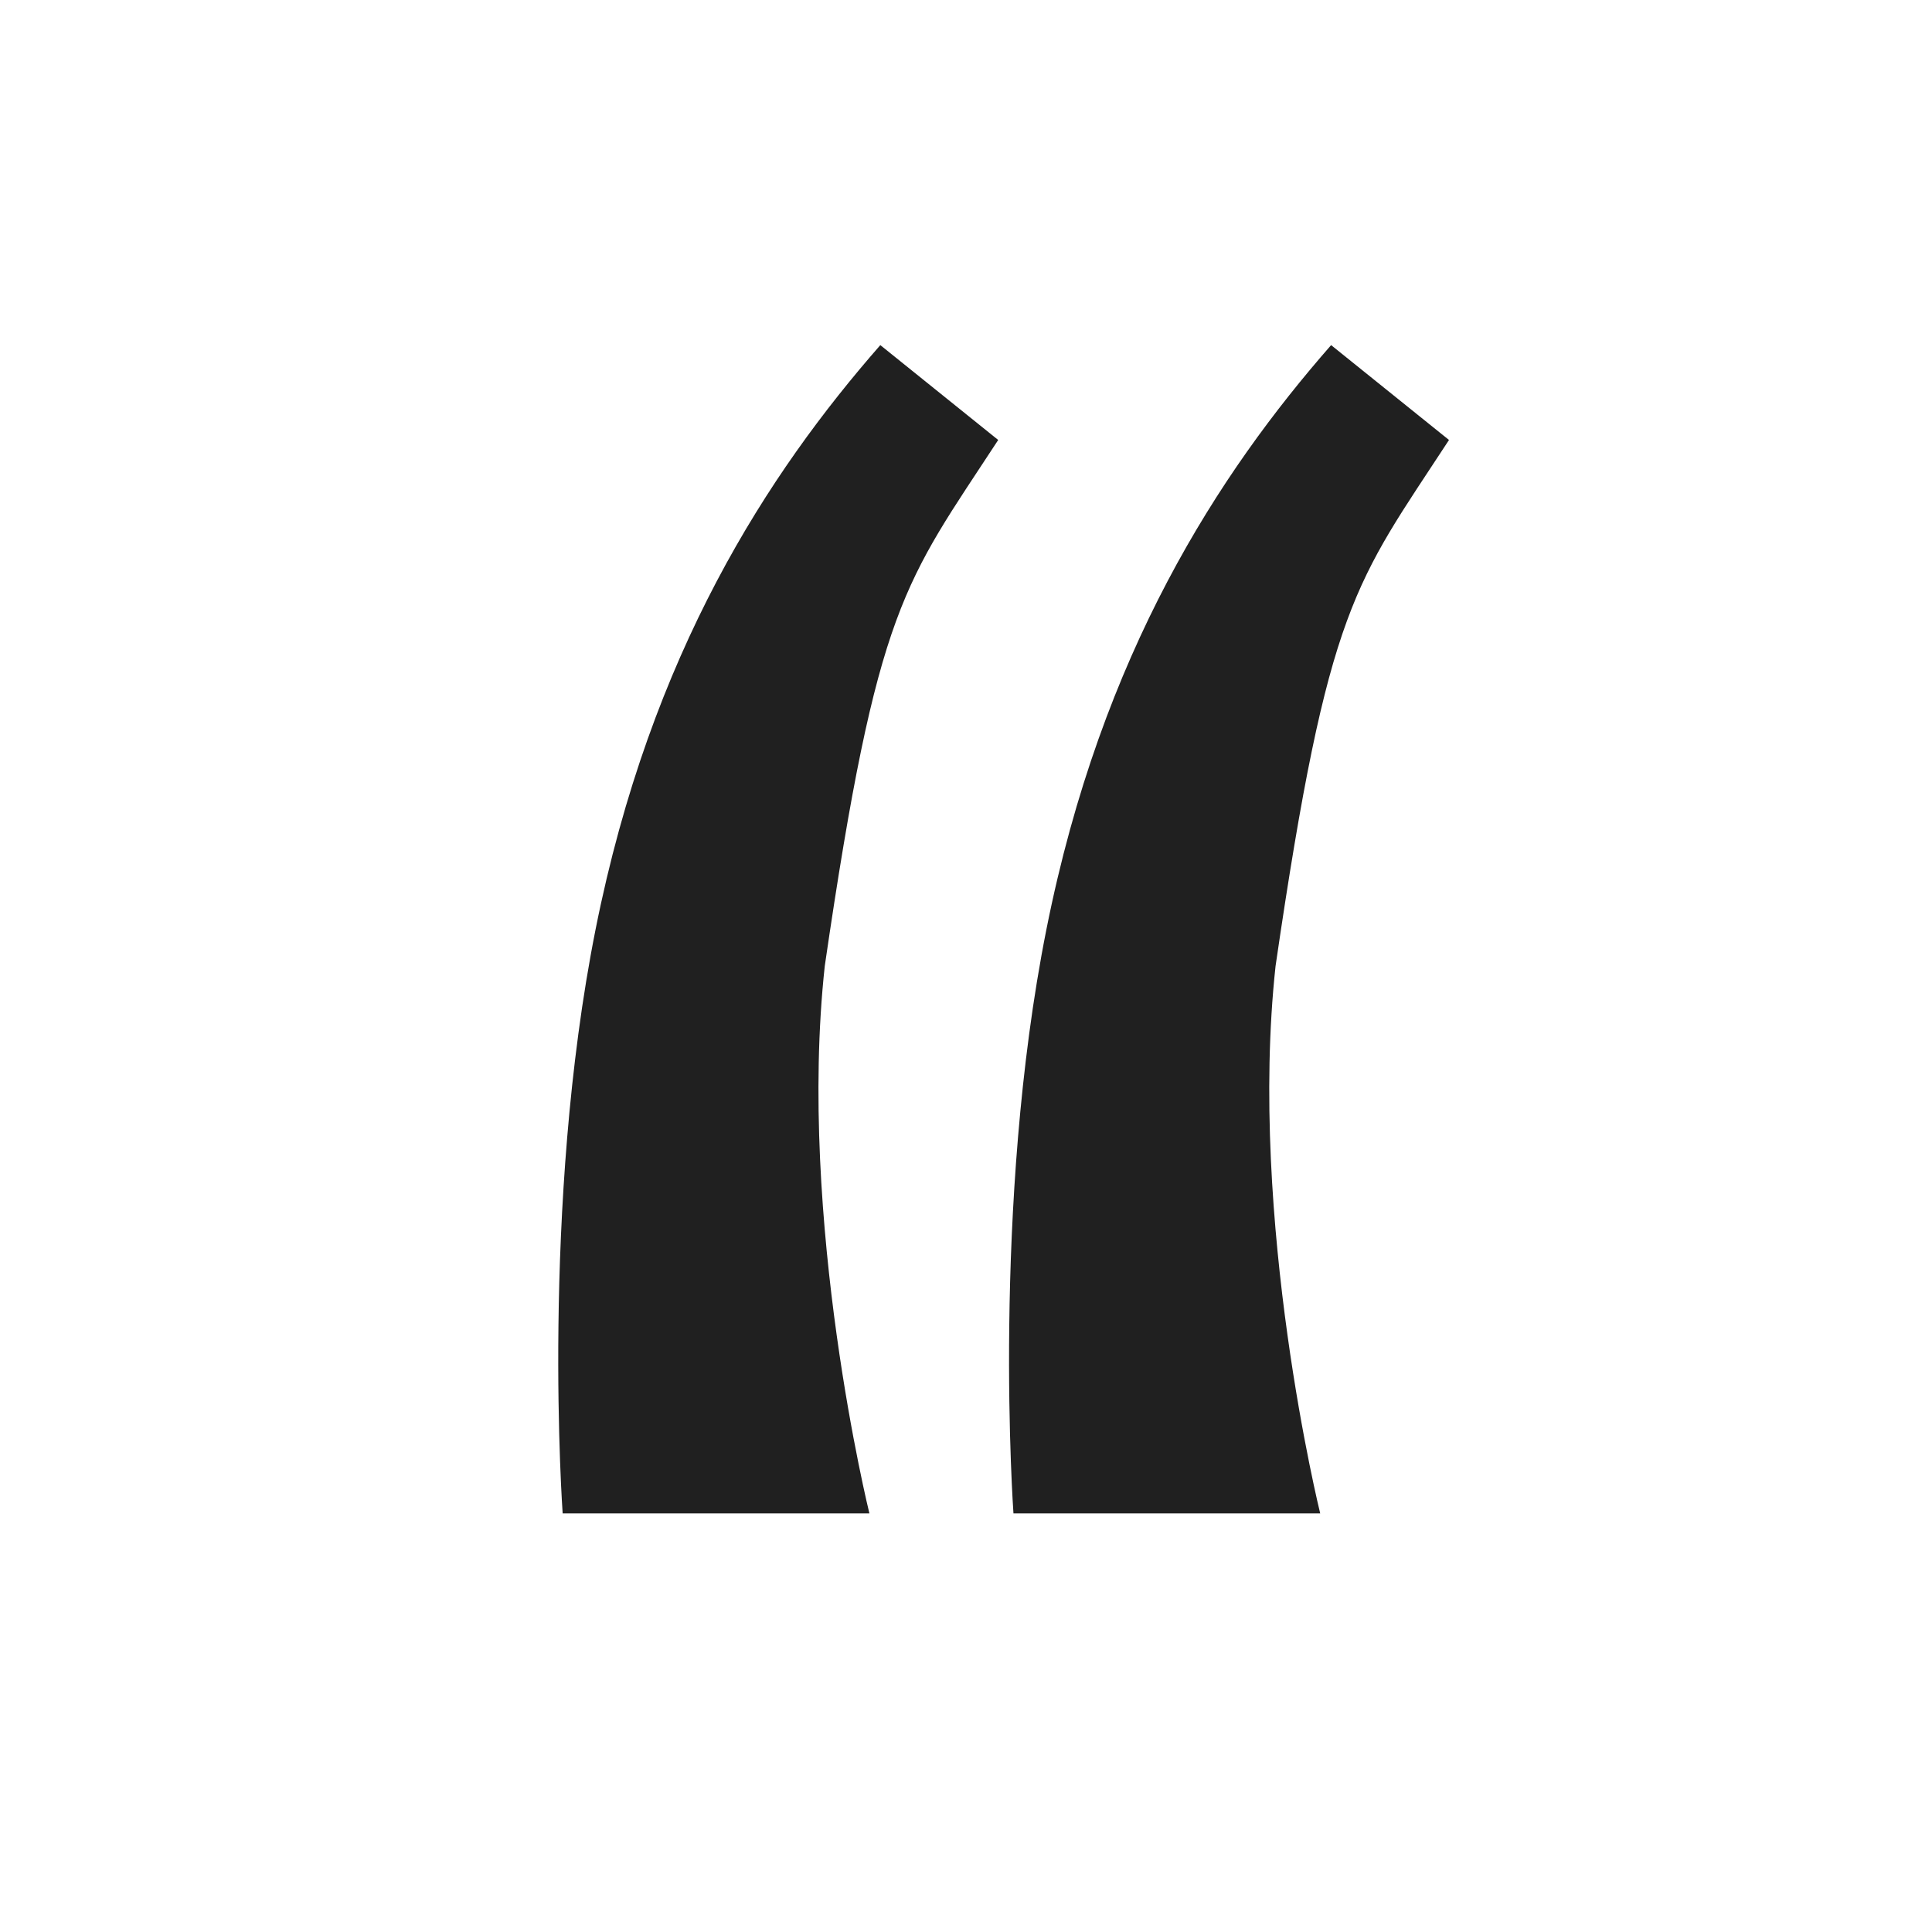<svg width="60" height="60" viewBox="0 0 60 60" fill="none" xmlns="http://www.w3.org/2000/svg">
<rect width="60" height="60" fill="white"/>
<path fill-rule="evenodd" clip-rule="evenodd" d="M27.339 10.718L31 13.664C28.09 18.119 27.256 18.738 25.614 30C24.754 37.909 27 47 27 47H17.474C17.474 47 16.785 37.455 18.497 28.859C20.21 20.263 23.865 14.686 27.339 10.718Z" fill="#202020"/>
<path fill-rule="evenodd" clip-rule="evenodd" d="M41.339 10.718L45 13.664C42.09 18.119 41.256 18.738 39.614 30C38.754 37.909 41 47 41 47H31.474C31.474 47 30.785 37.455 32.498 28.859C34.21 20.263 37.865 14.686 41.339 10.718Z" fill="#202020"/>
</svg>
